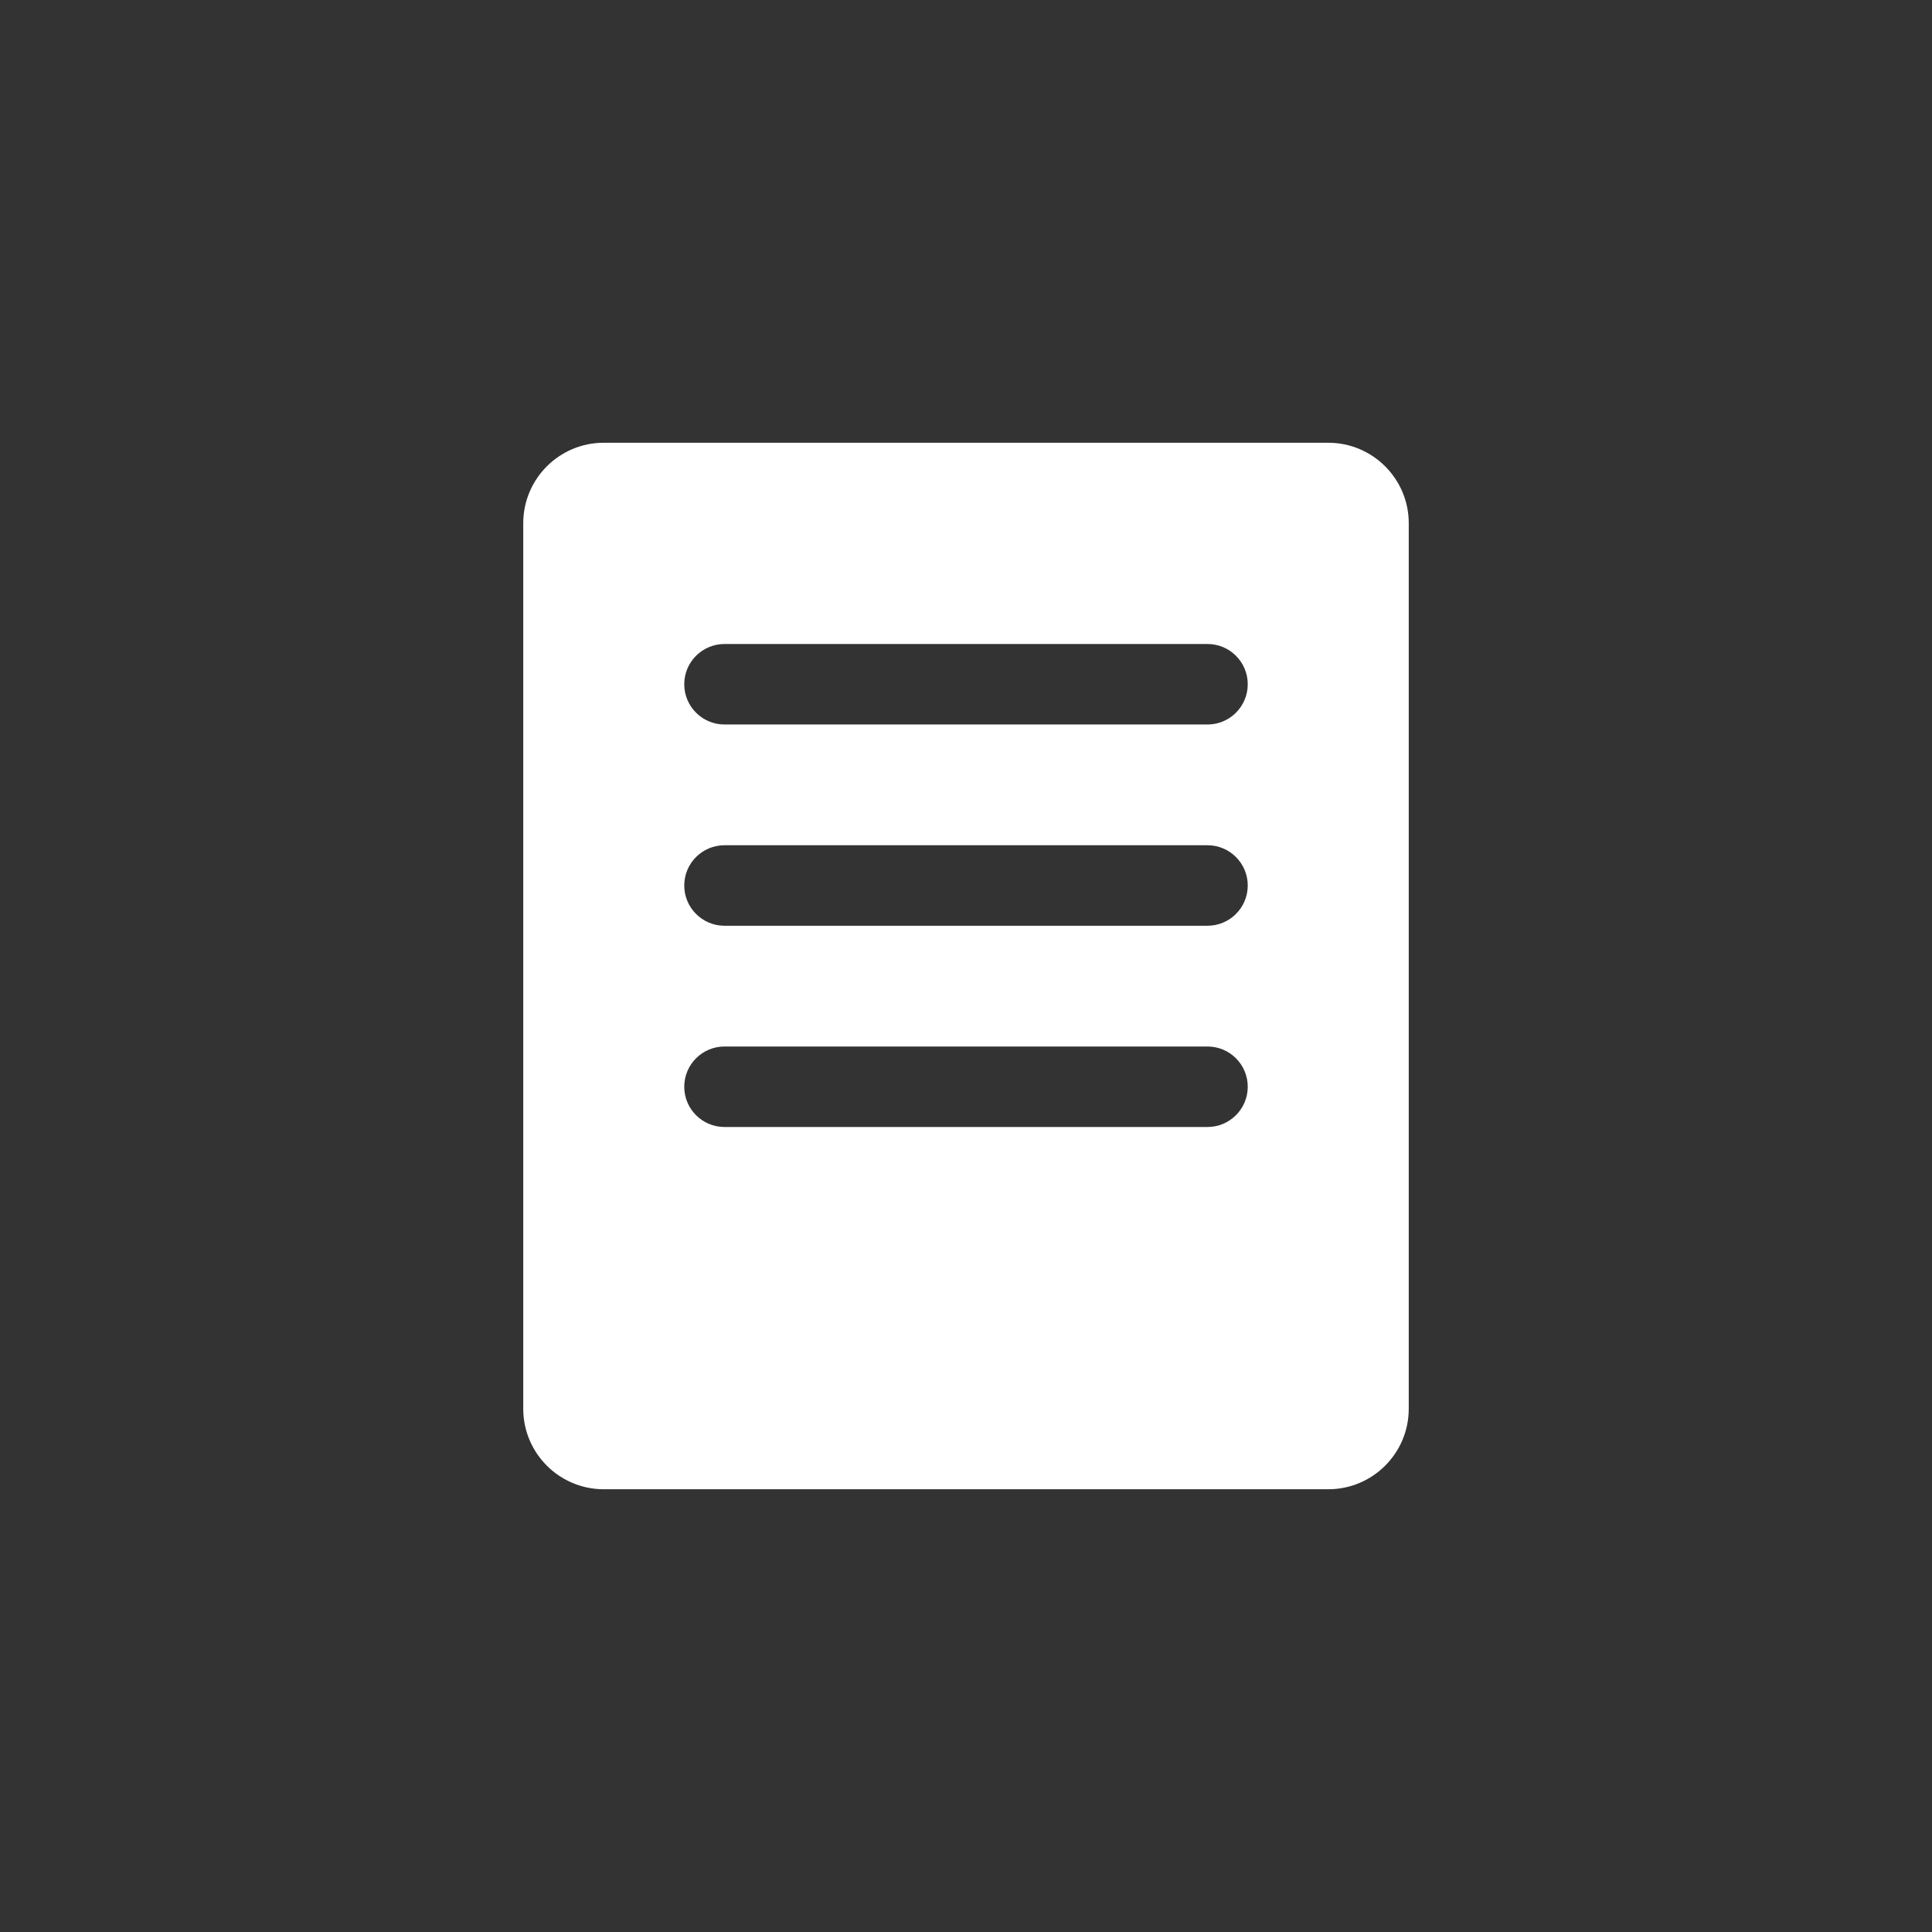 <?xml version="1.0" standalone="no"?><!DOCTYPE svg PUBLIC "-//W3C//DTD SVG 1.1//EN" "http://www.w3.org/Graphics/SVG/1.1/DTD/svg11.dtd"><svg width="100%" height="100%" viewBox="0 0 48 48" version="1.1" xmlns="http://www.w3.org/2000/svg" xmlns:xlink="http://www.w3.org/1999/xlink" xml:space="preserve" style="fill-rule:evenodd;clip-rule:evenodd;stroke-linejoin:round;stroke-miterlimit:1.414;"><rect x="0" y="0" width="48" height="48" fill="#333333" stroke="none"/><g id="fab-shopping"><path d="M33,11c1.104,0 2,0.896 2,2l0,22c0,1.104 -0.896,2 -2,2l-18,0c-1.104,0 -2,-0.896 -2,-2l0,-22c0,-1.104 0.896,-2 2,-2l18,0ZM30,26l-12,0c-0.552,0 -1,0.448 -1,1c0,0.552 0.448,1 1,1l12,0c0.552,0 1,-0.448 1,-1c0,-0.552 -0.448,-1 -1,-1ZM31,22c0,-0.552 -0.448,-1 -1,-1l-12,0c-0.552,0 -1,0.448 -1,1c0,0.552 0.448,1 1,1l12,0c0.552,0 1,-0.448 1,-1ZM30,16l-12,0c-0.552,0 -1,0.448 -1,1c0,0.552 0.448,1 1,1l12,0c0.552,0 1,-0.448 1,-1c0,-0.552 -0.448,-1 -1,-1Z" style="fill:#fff;"/></g></svg>